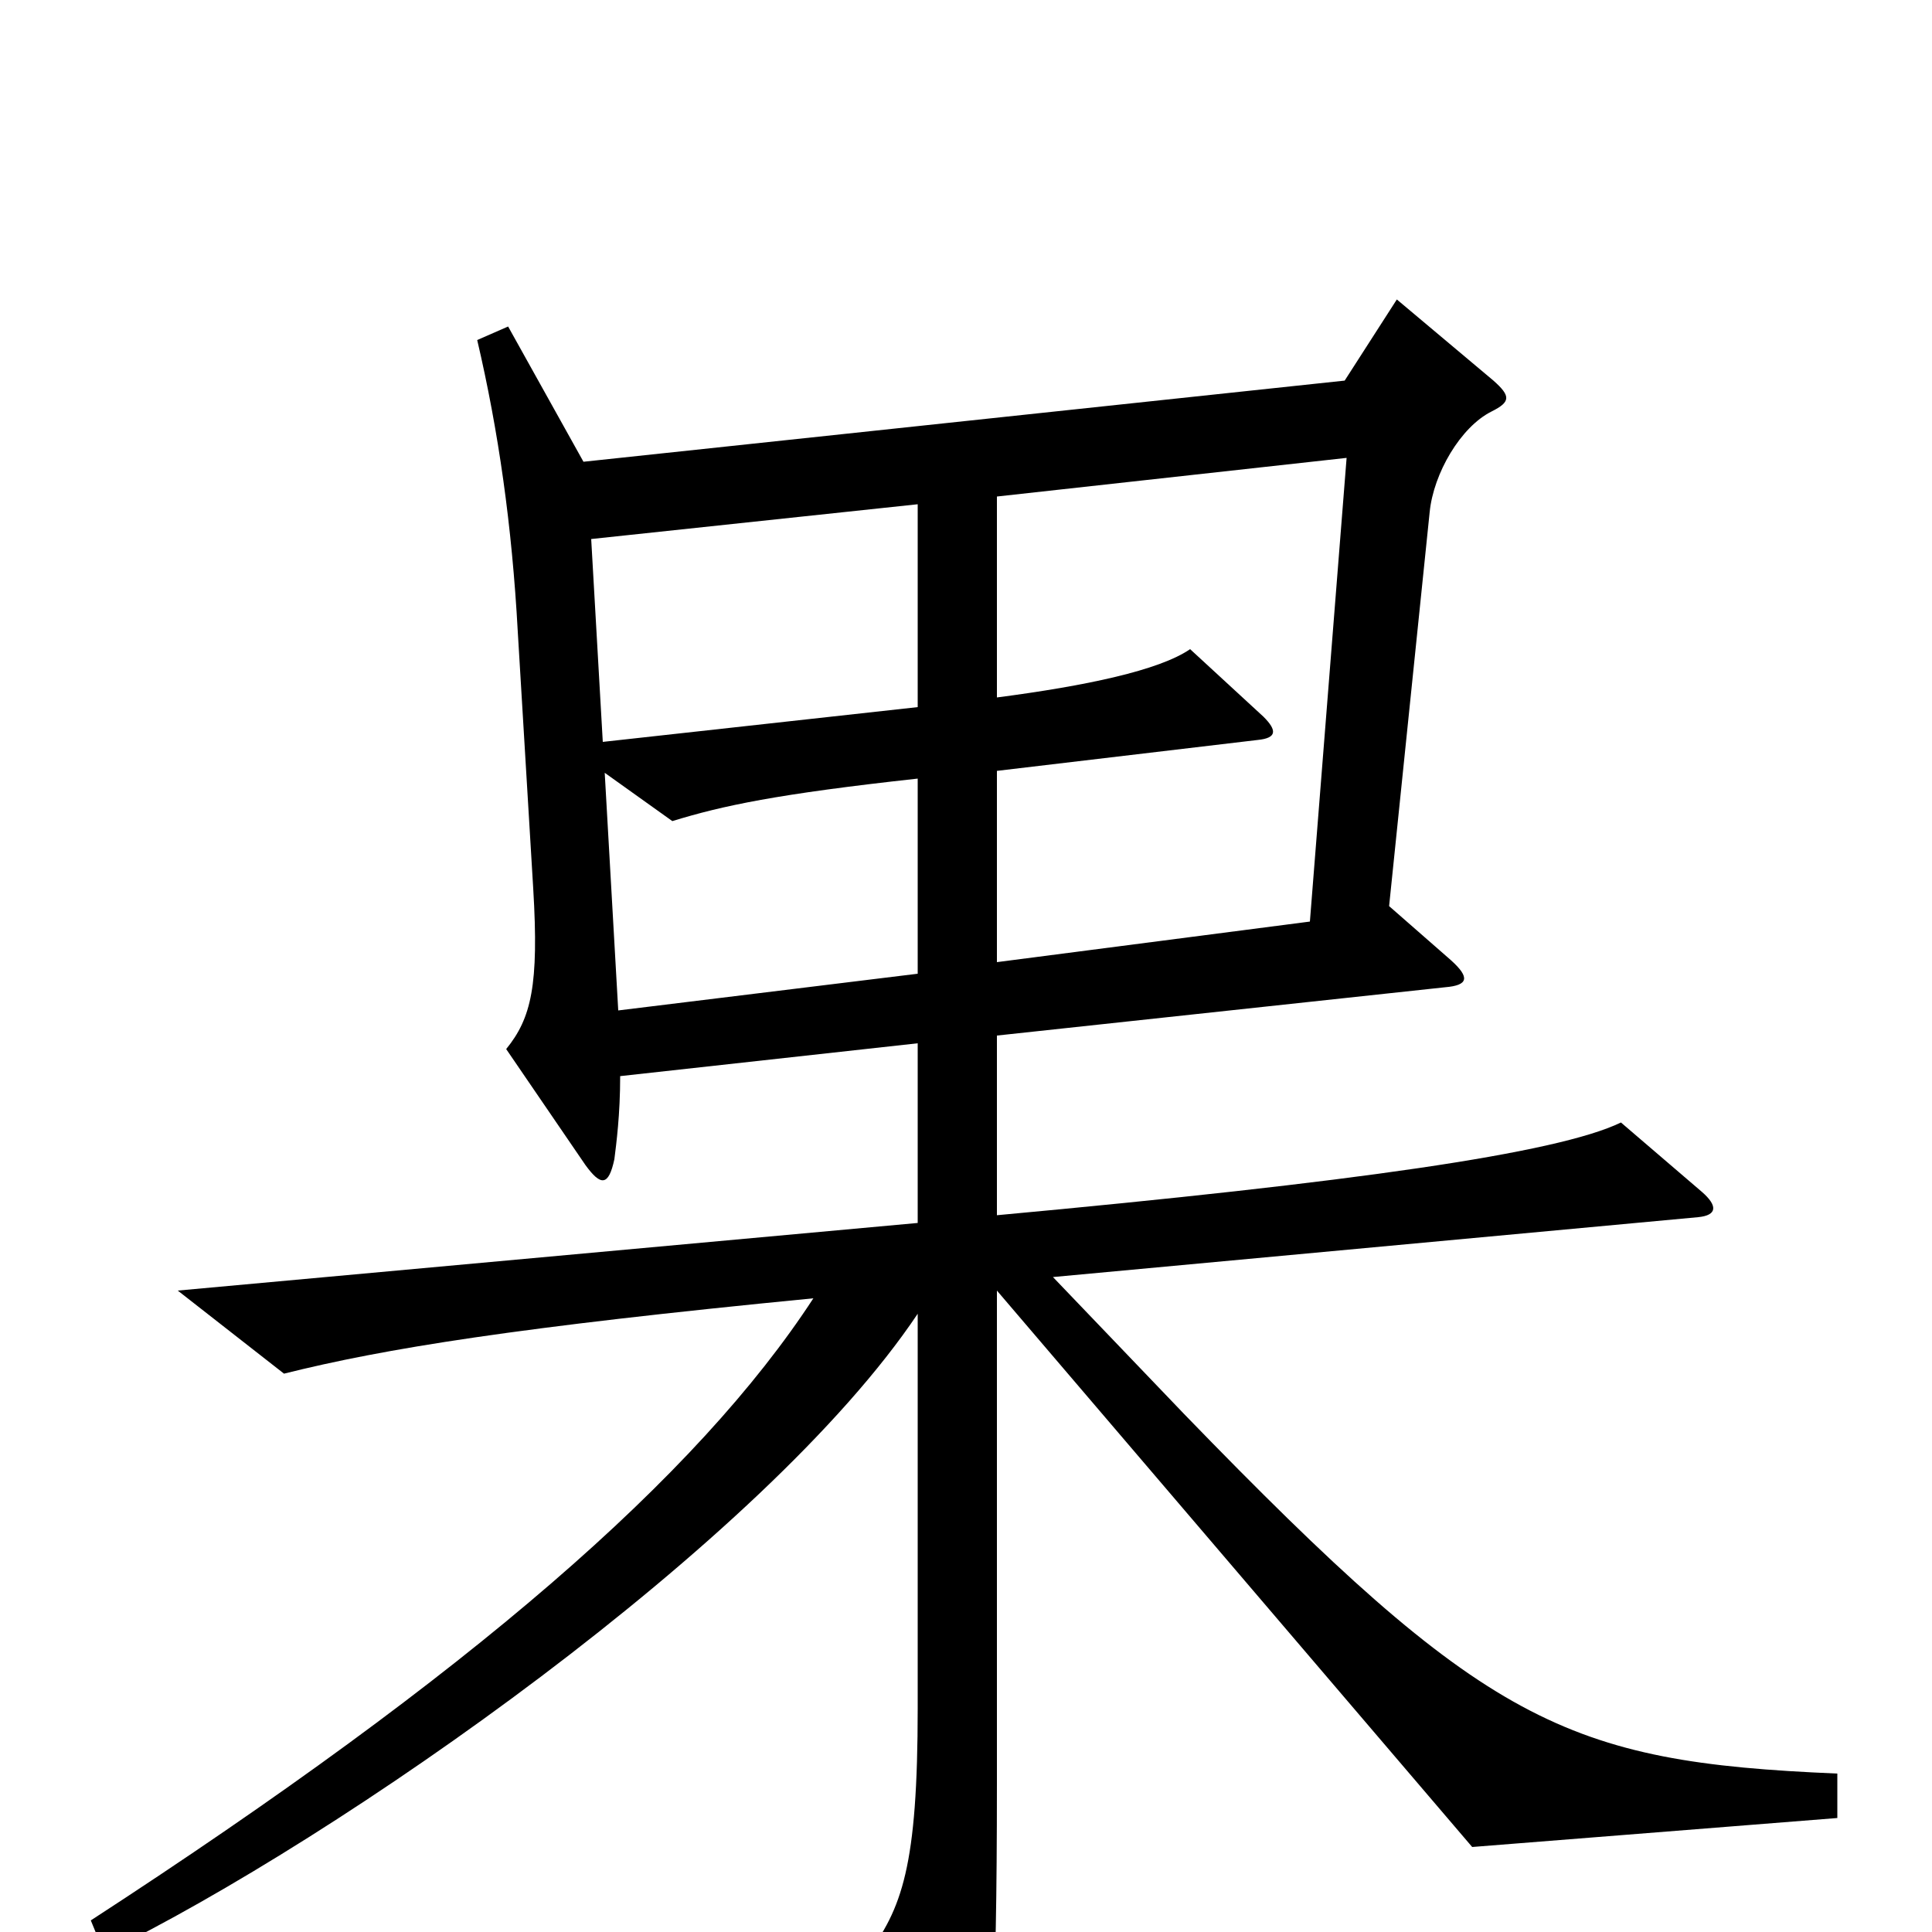 <svg xmlns="http://www.w3.org/2000/svg" viewBox="0 -1000 1000 1000">
	<path fill="#000000" d="M951 -59V-82C810 -88 769 -107 613 -268L545 -339L879 -370C889 -371 889 -376 881 -383L839 -419C806 -403 700 -388 516 -371V-464L748 -489C760 -490 761 -494 751 -503L719 -531L740 -735C742 -755 756 -779 772 -787C782 -792 782 -795 773 -803L723 -845L696 -803L302 -761L263 -831L247 -824C258 -777 265 -728 268 -673L276 -540C279 -490 275 -473 262 -457L303 -397C311 -386 315 -386 318 -400C319 -408 321 -423 321 -443L475 -460V-367L92 -332L147 -289C199 -302 267 -313 421 -328C361 -236 244 -134 47 -6L54 11C175 -48 396 -202 475 -320V-116C475 -34 467 -12 448 13L491 88C498 99 502 98 506 88C513 73 516 43 516 -77V-332L762 -44ZM475 -634L312 -616L306 -721L475 -739ZM697 -763L678 -523L516 -502V-601L651 -617C661 -618 661 -622 654 -629L616 -664C600 -653 562 -645 516 -639V-743ZM475 -496L320 -477L313 -600L348 -575C374 -583 402 -589 475 -597Z"/>
</svg>